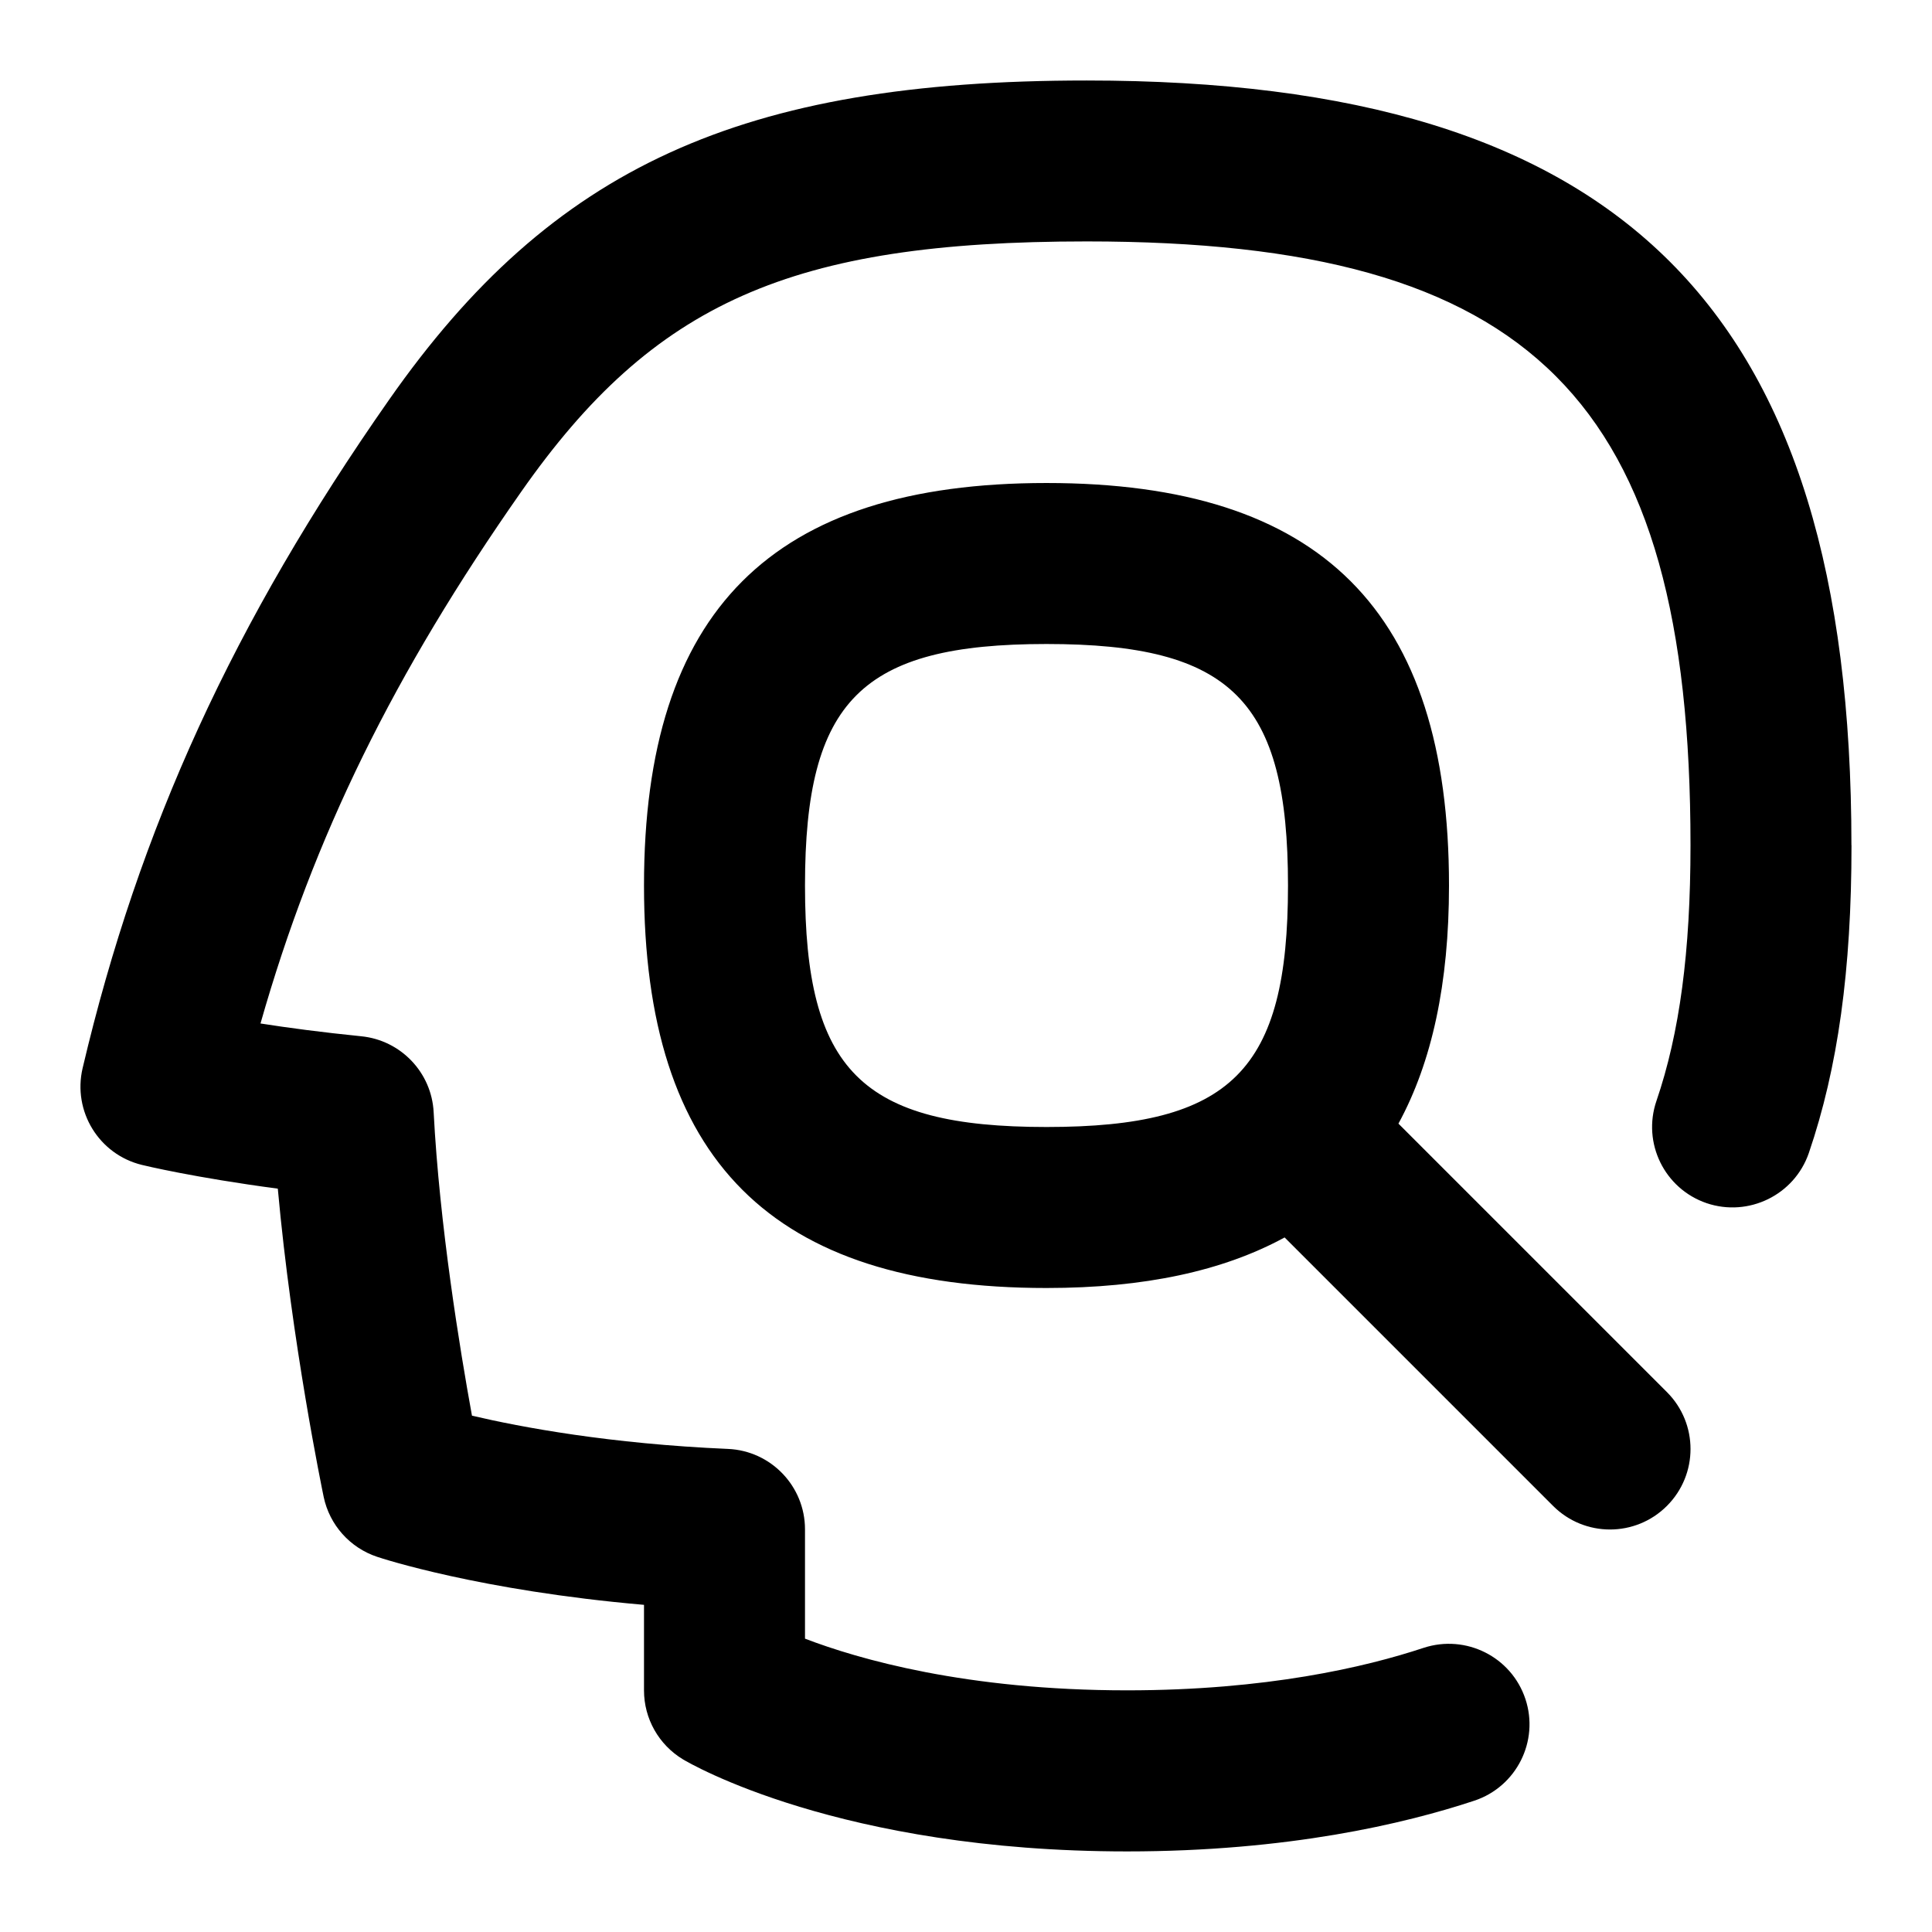 <svg id="Layer_1" viewBox="0 0 24 24" xmlns="http://www.w3.org/2000/svg" data-name="Layer 1"><path d="m23 10.5c0 1.551-.169 2.766-.53 3.823-.18.523-.75.799-1.27.623-.523-.179-.802-.747-.623-1.27.288-.843.423-1.853.423-3.177 0-5.538-1.963-7.5-7.5-7.5-3.67 0-5.378.756-7.027 3.112-1.578 2.253-2.576 4.28-3.237 6.603.343.054.765.11 1.252.159.491.049.874.45.899.943.073 1.404.326 2.946.476 3.77.613.144 1.716.35 3.18.413.535.023.957.464.957.999v1.358c.663.254 2.002.642 4 .642 1.729 0 2.959-.287 3.685-.528.524-.171 1.089.11 1.264.635.174.523-.11 1.09-.635 1.264-.866.287-2.317.63-4.314.63-3.569 0-5.437-1.096-5.515-1.143-.301-.181-.485-.506-.485-.857v-1.063c-2.039-.177-3.258-.577-3.316-.597-.337-.112-.59-.396-.663-.743-.018-.088-.397-1.917-.57-3.83-1.038-.138-1.656-.287-1.688-.295-.534-.13-.862-.666-.737-1.201.703-2.985 1.877-5.547 3.808-8.305 2.023-2.891 4.372-3.965 8.665-3.965 6.659 0 9.5 2.841 9.5 9.5zm-2.293 6.793c.391.391.391 1.023 0 1.414-.195.195-.451.293-.707.293s-.512-.098-.707-.293l-3.335-3.335c-.764.416-1.74.628-2.958.628-3.411 0-5-1.589-5-5s1.589-5 5-5 5 1.589 5 5c0 1.218-.212 2.194-.628 2.958zm-4.707-6.293c0-2.299-.701-3-3-3s-3 .701-3 3 .701 3 3 3 3-.701 3-3z"/></svg>